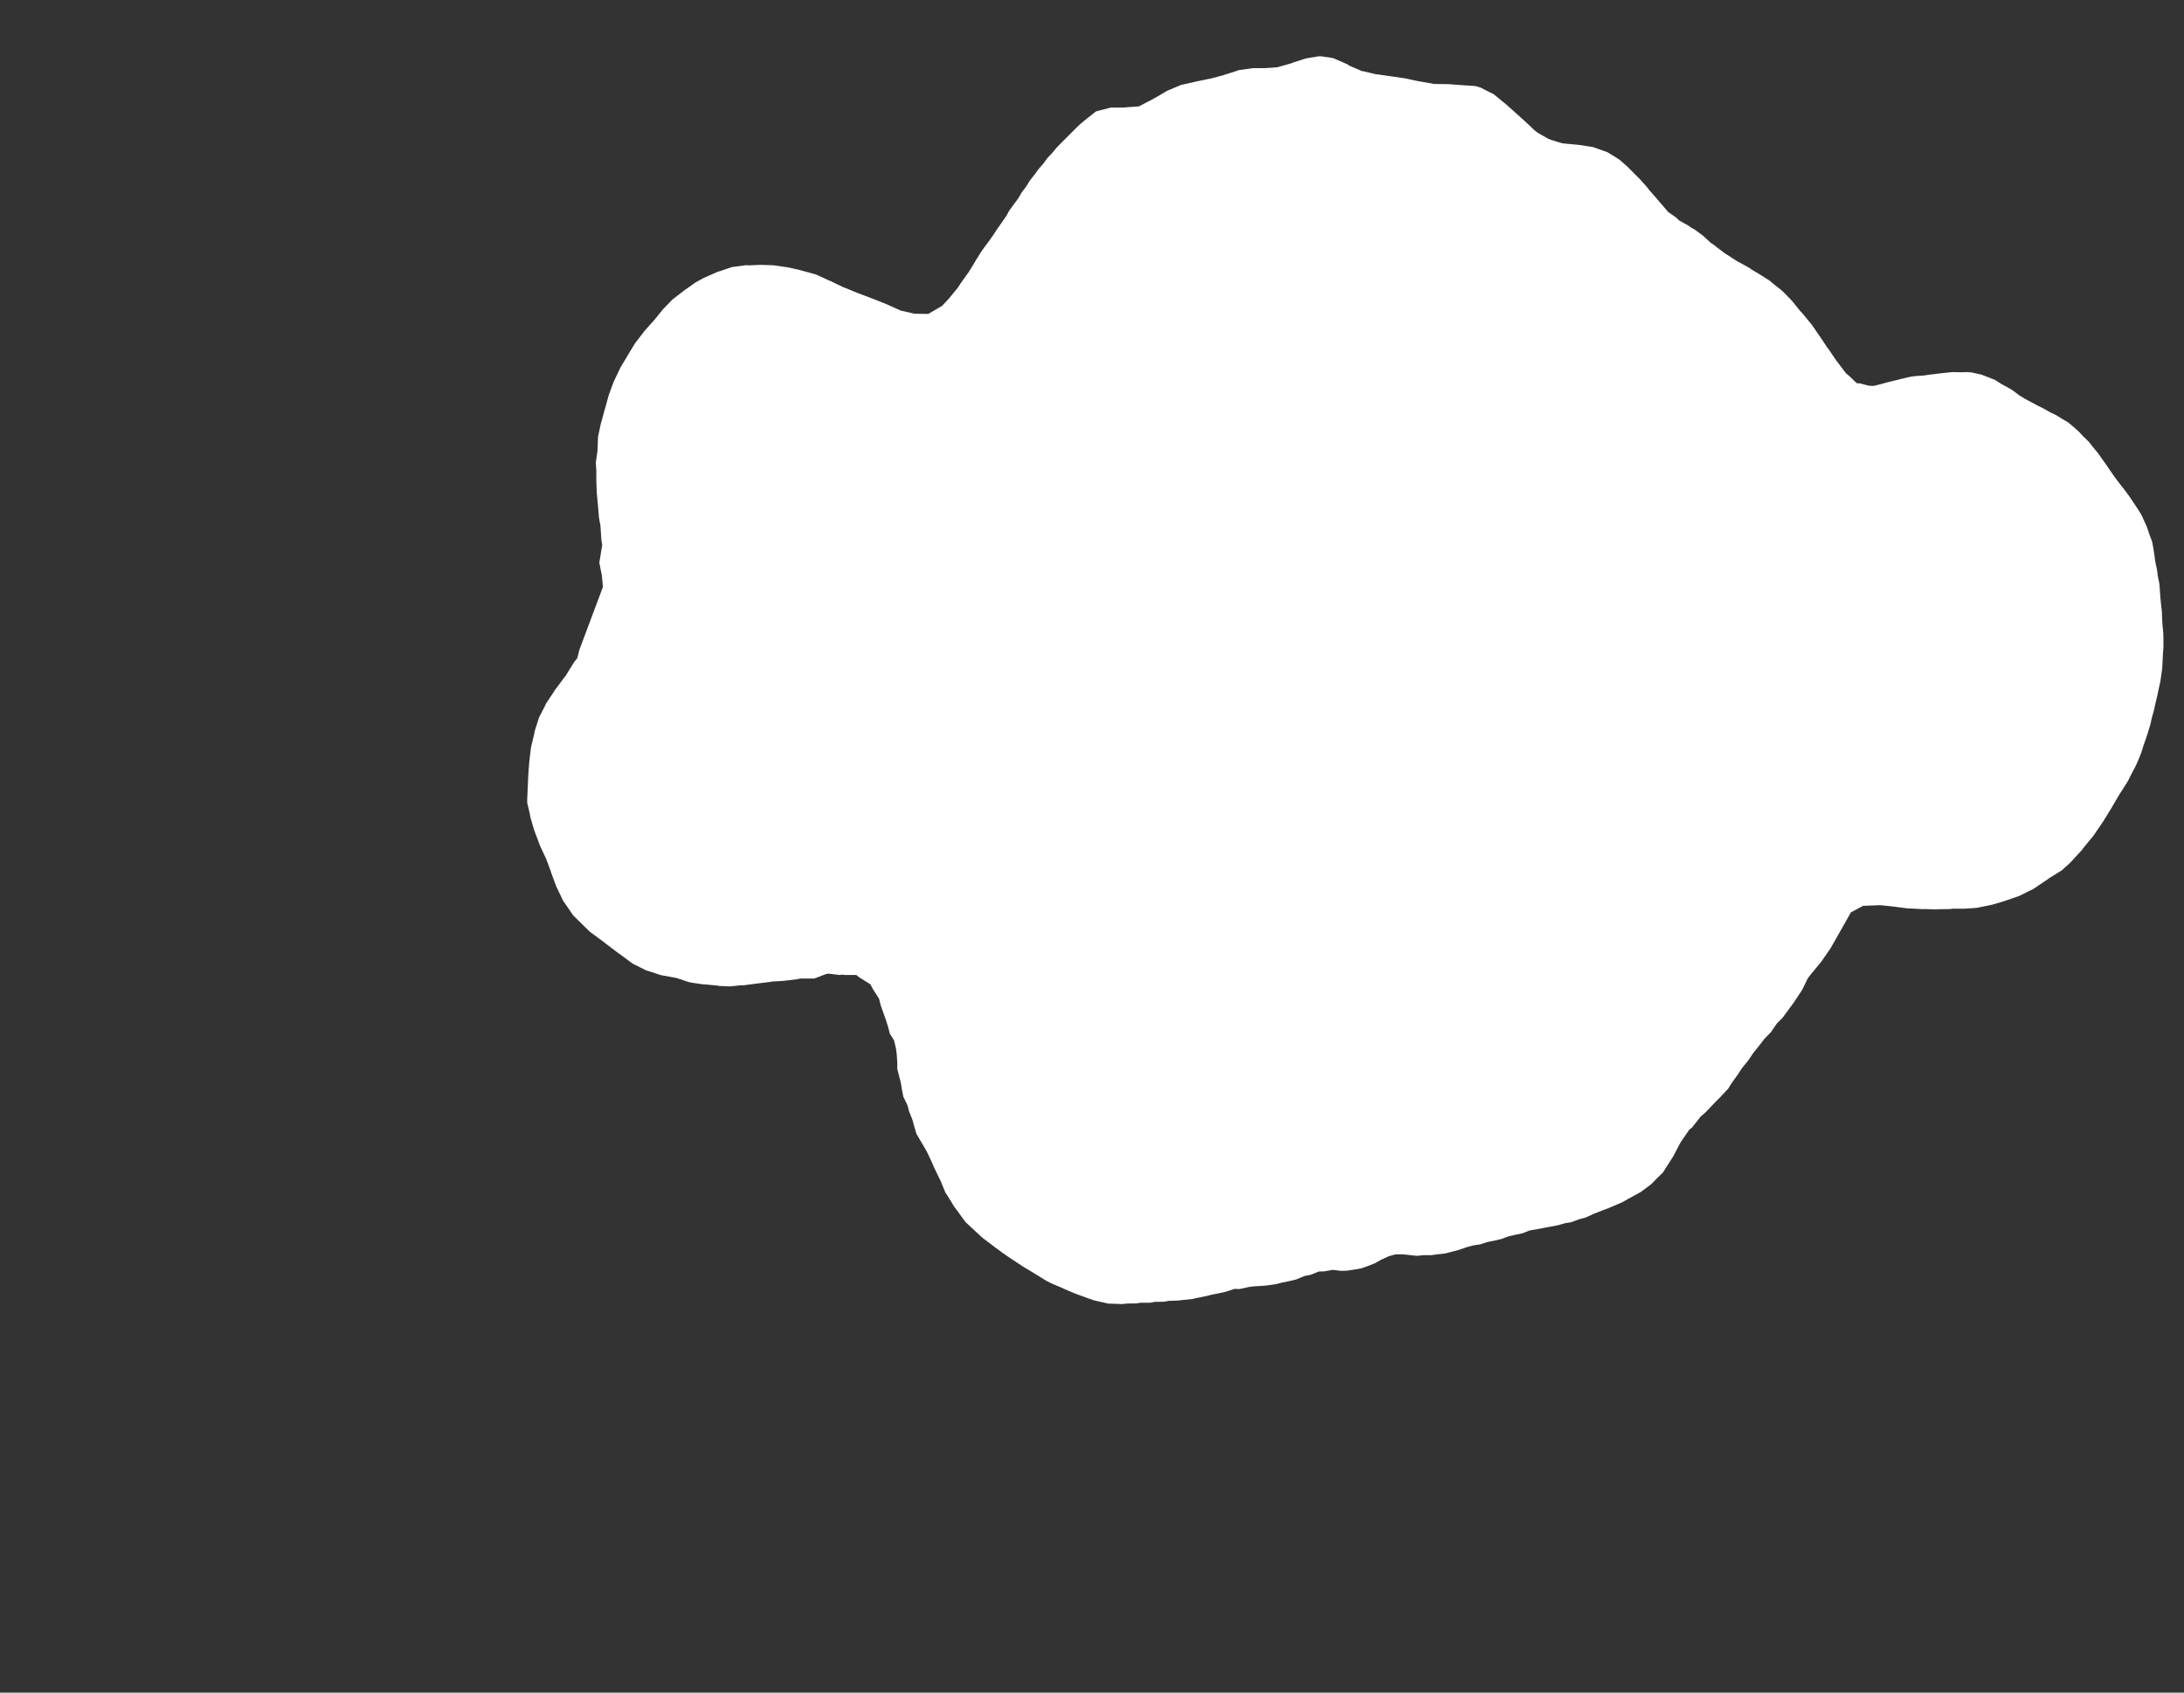 <svg width="12.954" height="10.04">
<rect width="100%" height="100%" fill="#333333" stroke="none"/>
<polygon type="contour" points="7.904,0.344 7.92,0.35 7.991,0.381 8.004,0.39 8.079,0.422 8.088,0.423 8.163,0.441 8.17,0.441 8.246,0.452 8.253,0.453 8.329,0.464 8.336,0.465 8.414,0.482 8.42,0.483 8.497,0.496 8.502,0.498 8.58,0.499 8.585,0.499 8.59,0.499 8.669,0.505 8.747,0.51 8.753,0.511 8.786,0.521 8.8,0.529 8.86,0.559 8.912,0.602 8.925,0.612 8.976,0.657 8.988,0.668 9.039,0.714 9.05,0.724 9.101,0.772 9.112,0.781 9.123,0.789 9.183,0.823 9.198,0.829 9.266,0.85 9.286,0.852 9.36,0.859 9.384,0.862 9.451,0.873 9.473,0.881 9.532,0.902 9.553,0.914 9.604,0.946 9.648,0.984 9.666,1.002 9.709,1.045 9.726,1.062 9.767,1.108 9.782,1.127 9.823,1.174 9.838,1.192 9.879,1.239 9.894,1.257 9.944,1.292 9.96,1.308 10.014,1.338 10.032,1.351 10.051,1.361 10.101,1.398 10.148,1.441 10.165,1.452 10.181,1.465 10.231,1.503 10.249,1.514 10.301,1.548 10.32,1.558 10.374,1.588 10.393,1.601 10.445,1.632 10.495,1.664 10.513,1.679 10.561,1.717 10.578,1.732 10.62,1.775 10.636,1.793 10.676,1.843 10.691,1.859 10.733,1.91 10.747,1.927 10.788,1.987 10.798,2.001 10.838,2.061 10.848,2.074 10.891,2.138 10.899,2.148 10.946,2.21 10.952,2.217 10.966,2.228 11.013,2.273 11.032,2.274 11.085,2.288 11.114,2.289 11.165,2.276 11.193,2.268 11.247,2.255 11.274,2.248 11.33,2.235 11.357,2.231 11.413,2.227 11.439,2.223 11.497,2.216 11.522,2.213 11.58,2.207 11.639,2.208 11.664,2.207 11.694,2.209 11.752,2.222 11.799,2.24 11.834,2.254 11.873,2.279 11.905,2.296 11.939,2.316 11.974,2.343 12.013,2.367 12.047,2.385 12.088,2.407 12.121,2.423 12.161,2.446 12.195,2.462 12.235,2.487 12.266,2.505 12.294,2.528 12.33,2.56 12.356,2.588 12.39,2.621 12.415,2.653 12.444,2.688 12.468,2.722 12.495,2.76 12.52,2.797 12.547,2.835 12.574,2.871 12.599,2.903 12.627,2.94 12.651,2.976 12.68,3.019 12.701,3.053 12.712,3.077 12.735,3.128 12.746,3.162 12.765,3.213 12.772,3.25 12.779,3.296 12.784,3.333 12.794,3.38 12.799,3.418 12.808,3.463 12.811,3.503 12.814,3.546 12.818,3.586 12.823,3.629 12.824,3.669 12.827,3.713 12.831,3.753 12.832,3.796 12.832,3.839 12.829,3.88 12.827,3.919 12.825,3.963 12.819,4.006 12.813,4.046 12.803,4.09 12.795,4.129 12.784,4.175 12.776,4.212 12.763,4.259 12.755,4.295 12.74,4.345 12.729,4.379 12.711,4.43 12.702,4.461 12.681,4.513 12.667,4.544 12.637,4.601 12.624,4.628 12.588,4.686 12.572,4.71 12.535,4.773 12.524,4.792 12.484,4.857 12.473,4.875 12.425,4.945 12.417,4.957 12.355,5.032 12.35,5.04 12.281,5.115 12.277,5.119 12.245,5.148 12.23,5.162 12.228,5.163 12.157,5.207 12.149,5.213 12.063,5.271 12.058,5.274 11.979,5.313 11.972,5.316 11.899,5.341 11.891,5.344 11.817,5.366 11.808,5.368 11.734,5.383 11.724,5.385 11.652,5.39 11.578,5.39 11.569,5.392 11.495,5.393 11.486,5.394 11.411,5.392 11.403,5.393 11.395,5.392 11.32,5.388 11.314,5.388 11.236,5.378 11.23,5.377 11.152,5.369 11.05,5.373 10.978,5.412 10.942,5.476 10.908,5.536 10.904,5.543 10.862,5.617 10.858,5.624 10.809,5.695 10.806,5.7 10.736,5.785 10.722,5.804 10.692,5.866 10.681,5.884 10.637,5.95 10.62,5.973 10.573,6.037 10.538,6.072 10.505,6.121 10.467,6.16 10.432,6.205 10.4,6.245 10.37,6.289 10.332,6.336 10.308,6.373 10.271,6.424 10.25,6.458 10.204,6.507 10.174,6.537 10.116,6.598 10.088,6.622 10.035,6.689 10.02,6.7 9.97,6.773 9.962,6.787 9.925,6.858 9.918,6.869 9.87,6.944 9.864,6.954 9.819,6.998 9.795,7.023 9.735,7.068 9.709,7.083 9.654,7.113 9.624,7.13 9.571,7.153 9.54,7.166 9.488,7.186 9.455,7.199 9.404,7.222 9.369,7.231 9.32,7.249 9.285,7.255 9.238,7.268 9.2,7.275 9.153,7.284 9.116,7.291 9.071,7.299 9.031,7.315 8.988,7.324 8.949,7.333 8.905,7.349 8.863,7.359 8.822,7.367 8.779,7.381 8.738,7.387 8.695,7.399 8.655,7.413 8.61,7.425 8.571,7.435 8.526,7.44 8.488,7.445 8.443,7.445 8.405,7.449 8.367,7.445 8.322,7.44 8.278,7.44 8.238,7.451 8.192,7.472 8.155,7.493 8.106,7.512 8.071,7.524 8.022,7.532 7.989,7.537 7.954,7.538 7.905,7.532 7.855,7.541 7.822,7.542 7.772,7.562 7.739,7.568 7.688,7.589 7.656,7.597 7.602,7.608 7.572,7.616 7.519,7.624 7.489,7.627 7.436,7.63 7.406,7.634 7.352,7.646 7.323,7.645 7.266,7.663 7.239,7.669 7.184,7.68 7.157,7.687 7.098,7.699 7.073,7.705 7.014,7.711 6.989,7.714 6.931,7.716 6.906,7.721 6.849,7.722 6.823,7.727 6.765,7.727 6.739,7.731 6.682,7.732 6.656,7.735 6.599,7.733 6.573,7.732 6.546,7.726 6.489,7.713 6.46,7.703 6.405,7.683 6.375,7.672 6.323,7.65 6.29,7.635 6.24,7.614 6.206,7.597 6.156,7.566 6.117,7.542 6.073,7.516 6.032,7.489 5.991,7.462 5.945,7.43 5.908,7.403 5.825,7.34 5.824,7.339 5.739,7.26 5.727,7.249 5.671,7.172 5.662,7.161 5.618,7.089 5.607,7.073 5.58,7.006 5.571,6.988 5.539,6.922 5.53,6.9 5.501,6.838 5.488,6.814 5.453,6.755 5.436,6.726 5.42,6.672 5.412,6.642 5.391,6.589 5.383,6.557 5.358,6.505 5.351,6.47 5.343,6.422 5.334,6.387 5.322,6.34 5.322,6.303 5.319,6.255 5.314,6.217 5.303,6.172 5.278,6.131 5.267,6.089 5.254,6.048 5.239,6.006 5.224,5.964 5.214,5.924 5.179,5.869 5.162,5.838 5.095,5.796 5.079,5.783 5.011,5.783 4.996,5.781 4.98,5.783 4.913,5.775 4.898,5.778 4.83,5.804 4.814,5.804 4.746,5.804 4.73,5.808 4.663,5.816 4.646,5.818 4.579,5.822 4.562,5.825 4.496,5.833 4.478,5.835 4.413,5.844 4.395,5.844 4.33,5.851 4.266,5.848 4.248,5.845 4.182,5.839 4.165,5.838 4.099,5.828 4.082,5.824 4.013,5.801 3.998,5.798 3.931,5.786 3.917,5.783 3.844,5.759 3.833,5.756 3.759,5.719 3.75,5.714 3.672,5.656 3.667,5.653 3.585,5.591 3.585,5.59 3.575,5.583 3.502,5.529 3.499,5.527 3.403,5.433 3.398,5.427 3.341,5.344 3.34,5.343 3.325,5.311 3.3,5.259 3.299,5.257 3.269,5.176 3.268,5.171 3.239,5.093 3.235,5.085 3.2,5.01 3.2,5.008 3.169,4.926 3.165,4.913 3.145,4.844 3.143,4.829 3.127,4.761 3.127,4.744 3.13,4.674 3.133,4.607 3.134,4.59 3.139,4.521 3.141,4.506 3.149,4.437 3.152,4.423 3.169,4.351 3.171,4.338 3.193,4.269 3.197,4.256 3.234,4.184 3.238,4.174 3.286,4.102 3.292,4.092 3.349,4.016 3.353,4.012 3.406,3.926 3.407,3.925 3.424,3.904 3.437,3.853 3.576,3.482 3.575,3.47 3.57,3.415 3.556,3.343 3.555,3.339 3.555,3.336 3.572,3.232 3.567,3.203 3.561,3.113 3.558,3.1 3.553,3.072 3.545,2.979 3.54,2.928 3.537,2.852 3.537,2.792 3.534,2.743 3.543,2.681 3.543,2.677 3.544,2.673 3.547,2.596 3.547,2.591 3.564,2.511 3.566,2.506 3.587,2.428 3.589,2.422 3.61,2.346 3.635,2.277 3.642,2.26 3.674,2.193 3.68,2.18 3.719,2.115 3.724,2.106 3.765,2.039 3.769,2.033 3.817,1.971 3.82,1.966 3.873,1.907 3.876,1.904 3.928,1.84 3.929,1.838 3.987,1.778 3.987,1.778 3.988,1.777 4.054,1.726 4.055,1.725 4.123,1.677 4.123,1.677 4.124,1.676 4.175,1.648 4.187,1.643 4.257,1.612 4.271,1.608 4.341,1.584 4.357,1.582 4.425,1.573 4.441,1.574 4.508,1.571 4.577,1.573 4.592,1.574 4.66,1.584 4.675,1.586 4.745,1.602 4.759,1.606 4.829,1.625 4.842,1.629 4.916,1.663 4.926,1.667 5.003,1.704 5.009,1.706 5.087,1.738 5.092,1.74 5.172,1.77 5.175,1.771 5.257,1.804 5.258,1.804 5.284,1.816 5.342,1.842 5.425,1.861 5.506,1.862 5.583,1.817 5.589,1.813 5.63,1.769 5.643,1.753 5.683,1.704 5.695,1.685 5.731,1.634 5.745,1.615 5.777,1.563 5.791,1.539 5.822,1.49 5.839,1.466 5.871,1.423 5.89,1.396 5.919,1.352 5.939,1.324 5.968,1.282 5.987,1.248 6.014,1.211 6.038,1.179 6.061,1.14 6.086,1.107 6.109,1.07 6.136,1.036 6.159,1.004 6.189,0.97 6.211,0.939 6.244,0.904 6.267,0.876 6.301,0.841 6.325,0.817 6.361,0.781 6.384,0.758 6.407,0.736 6.447,0.703 6.494,0.666 6.503,0.66 6.585,0.639 6.589,0.638 6.668,0.638 6.672,0.637 6.755,0.631 6.838,0.588 6.839,0.587 6.859,0.576 6.922,0.539 6.924,0.538 7.002,0.505 7.005,0.504 7.089,0.485 7.096,0.483 7.17,0.468 7.177,0.467 7.253,0.447 7.261,0.444 7.337,0.42 7.347,0.416 7.42,0.406 7.431,0.404 7.503,0.404 7.575,0.399 7.587,0.396 7.657,0.376 7.67,0.371 7.738,0.349 7.754,0.345 7.821,0.334 7.837,0.334" style="fill: white" />
</svg>
